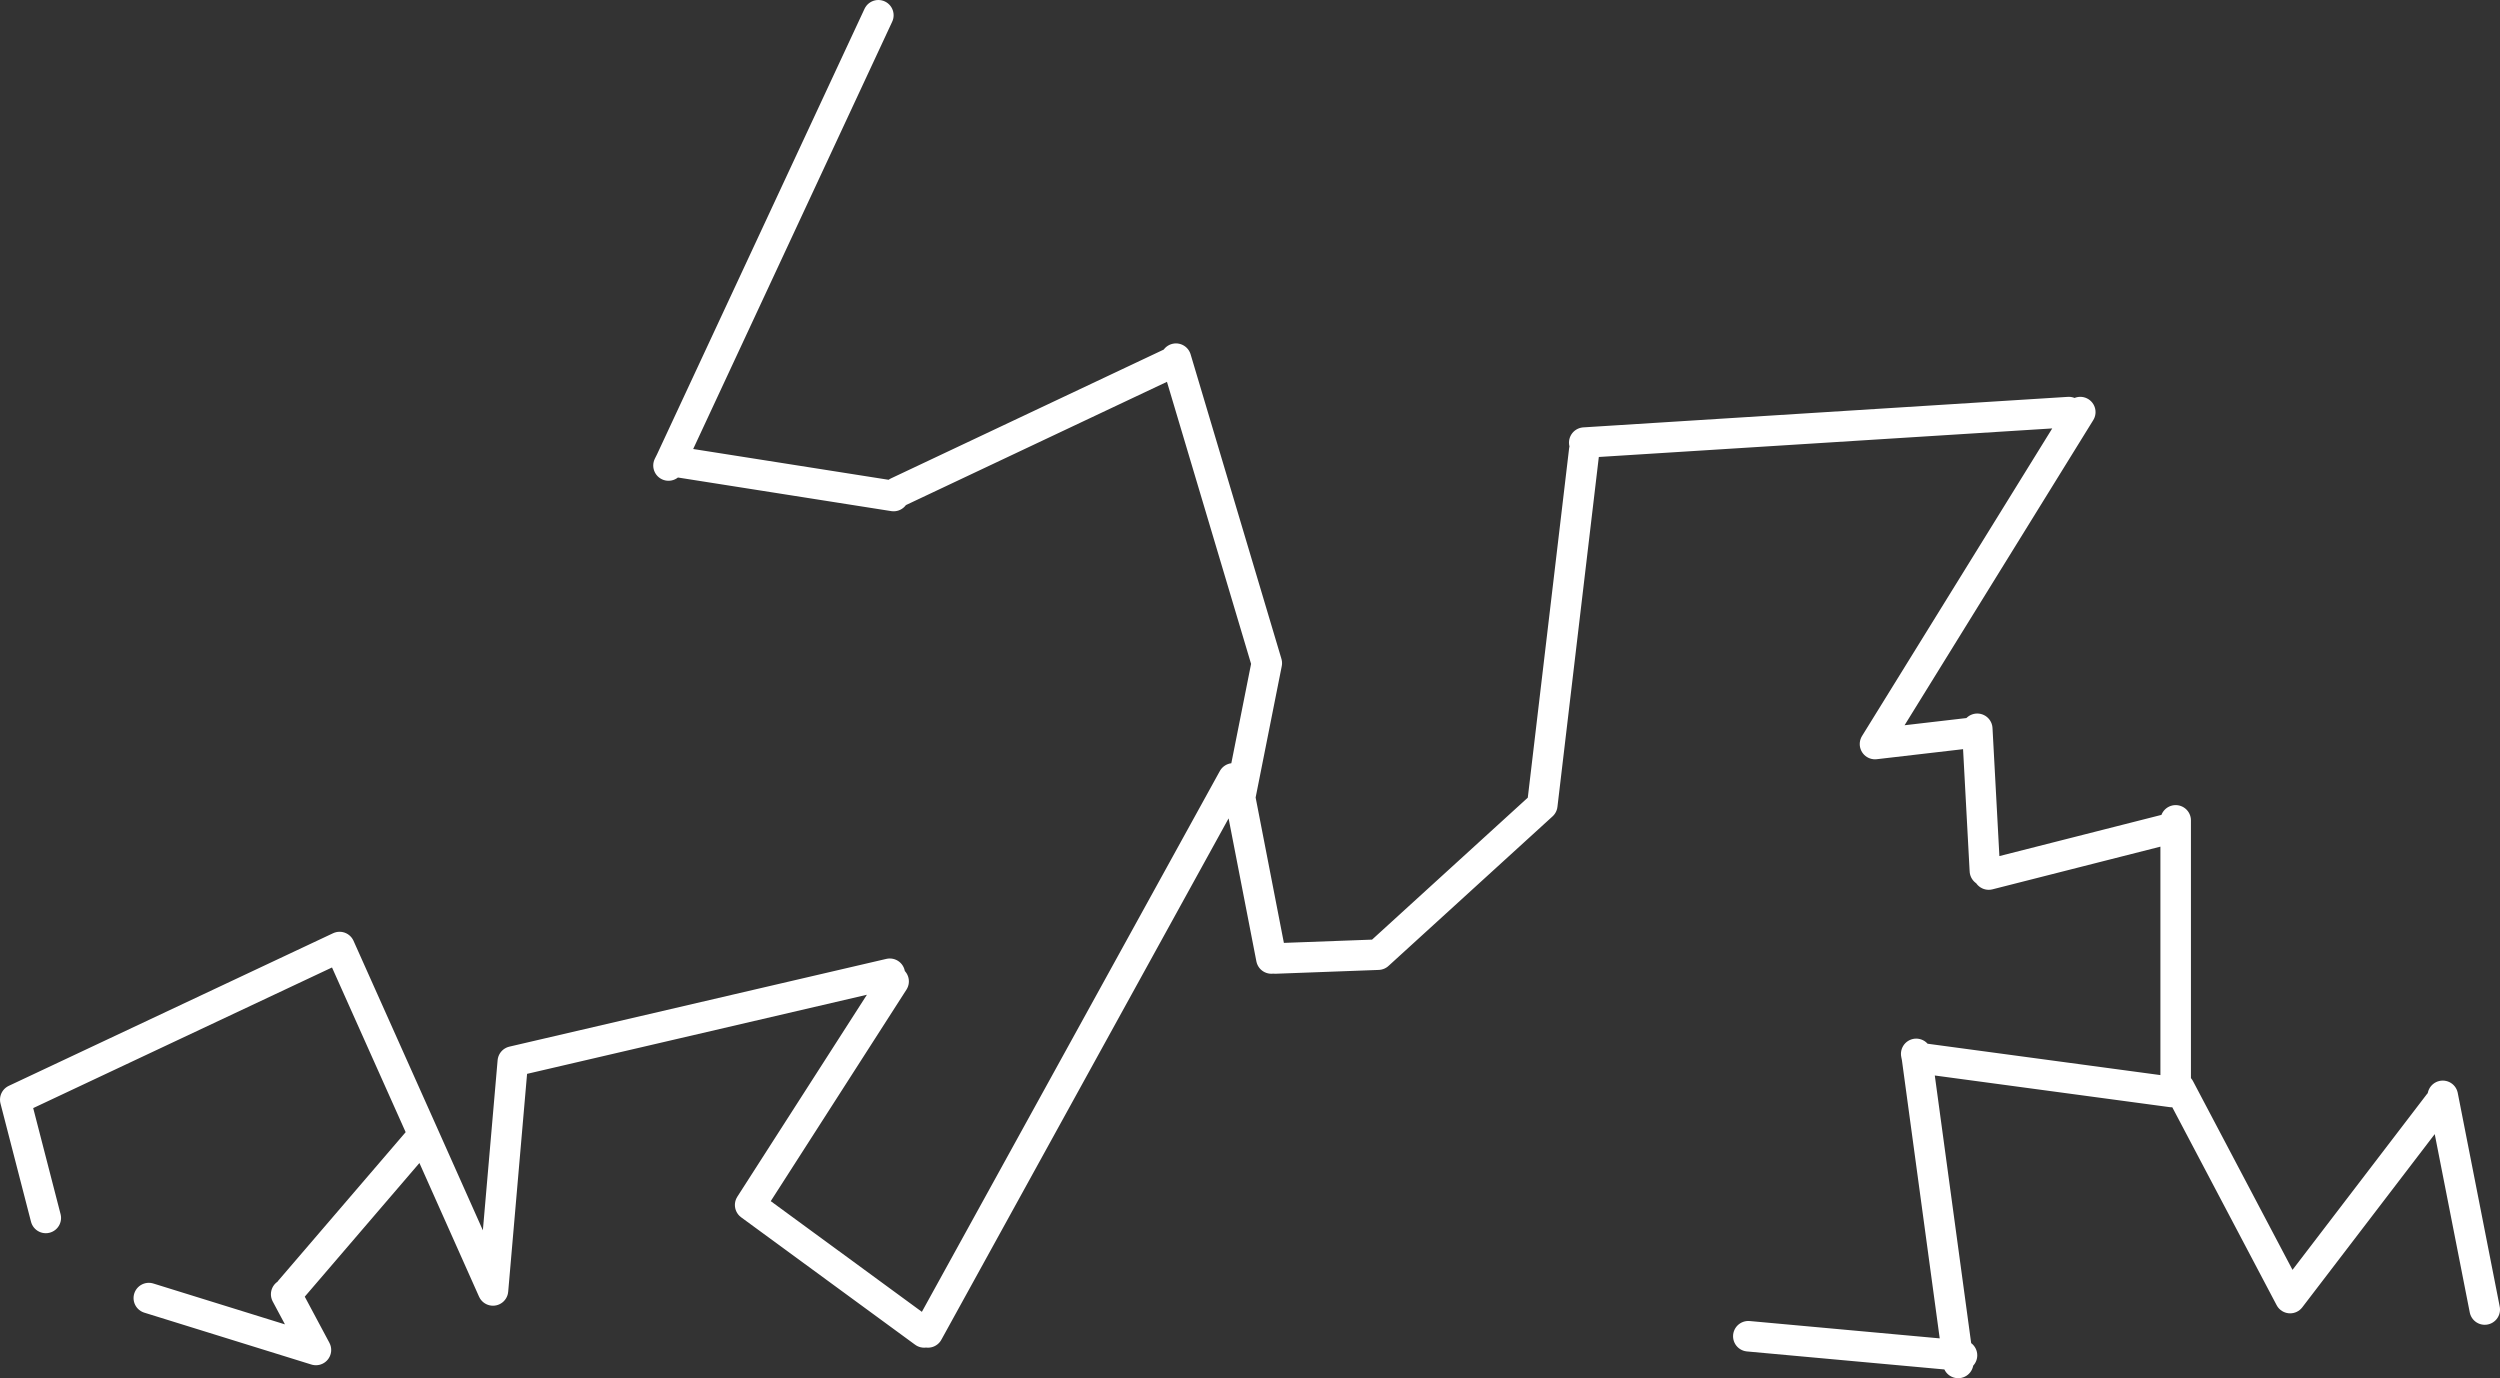 <?xml version="1.0" encoding="UTF-8" standalone="no"?>
<svg xmlns:xlink="http://www.w3.org/1999/xlink" height="90.3px" width="163.8px" xmlns="http://www.w3.org/2000/svg">
  <rect width="100%" height="100%" fill="#333333" stroke="none"/>
  <g transform="matrix(1.0, 0.0, 0.0, 1.0, 66.2, -14.8)">
    <path d="M14.85 66.05 L15.05 67.05 16.8 58.25 10.85 38.3 M15.05 67.05 L17.1 77.6 M17.35 77.6 L24.1 77.35 34.85 67.55 37.6 44.3 M70.1 41.8 L56.65 63.55 63.1 62.8 M63.35 62.55 L63.85 71.85 M76.35 68.55 L76.35 85.85 M59.35 83.85 L59.4 84.1 76.1 86.35 M64.1 72.1 L76.1 69.05 M37.6 43.8 L69.35 41.8 M59.4 84.1 L62.05 103.6 62.35 103.6 M62.1 104.1 L62.05 103.6 48.35 102.35 M76.6 86.1 L83.85 99.85 93.6 87.1 M93.85 86.6 L96.6 100.6 M-7.65 47.3 L-22.25 45.0 -22.4 45.3 M-8.65 15.8 L-22.25 45.0 M-47.2 99.35 L-38.45 89.15 -43.95 76.85 -65.2 86.85 -63.2 94.6 M-7.9 78.6 L-32.6 84.35 -33.9 99.35 -38.45 89.15 M-5.65 102.1 L-17.05 93.75 -7.65 79.1 M-47.45 99.6 L-45.5 103.25 -56.45 99.85 M-7.4 47.05 L10.6 38.55 M14.6 65.8 L-5.4 102.1" fill="none" stroke="#ffffff" stroke-linecap="round" stroke-linejoin="round" stroke-width="2.0"/>
  </g>
</svg>
